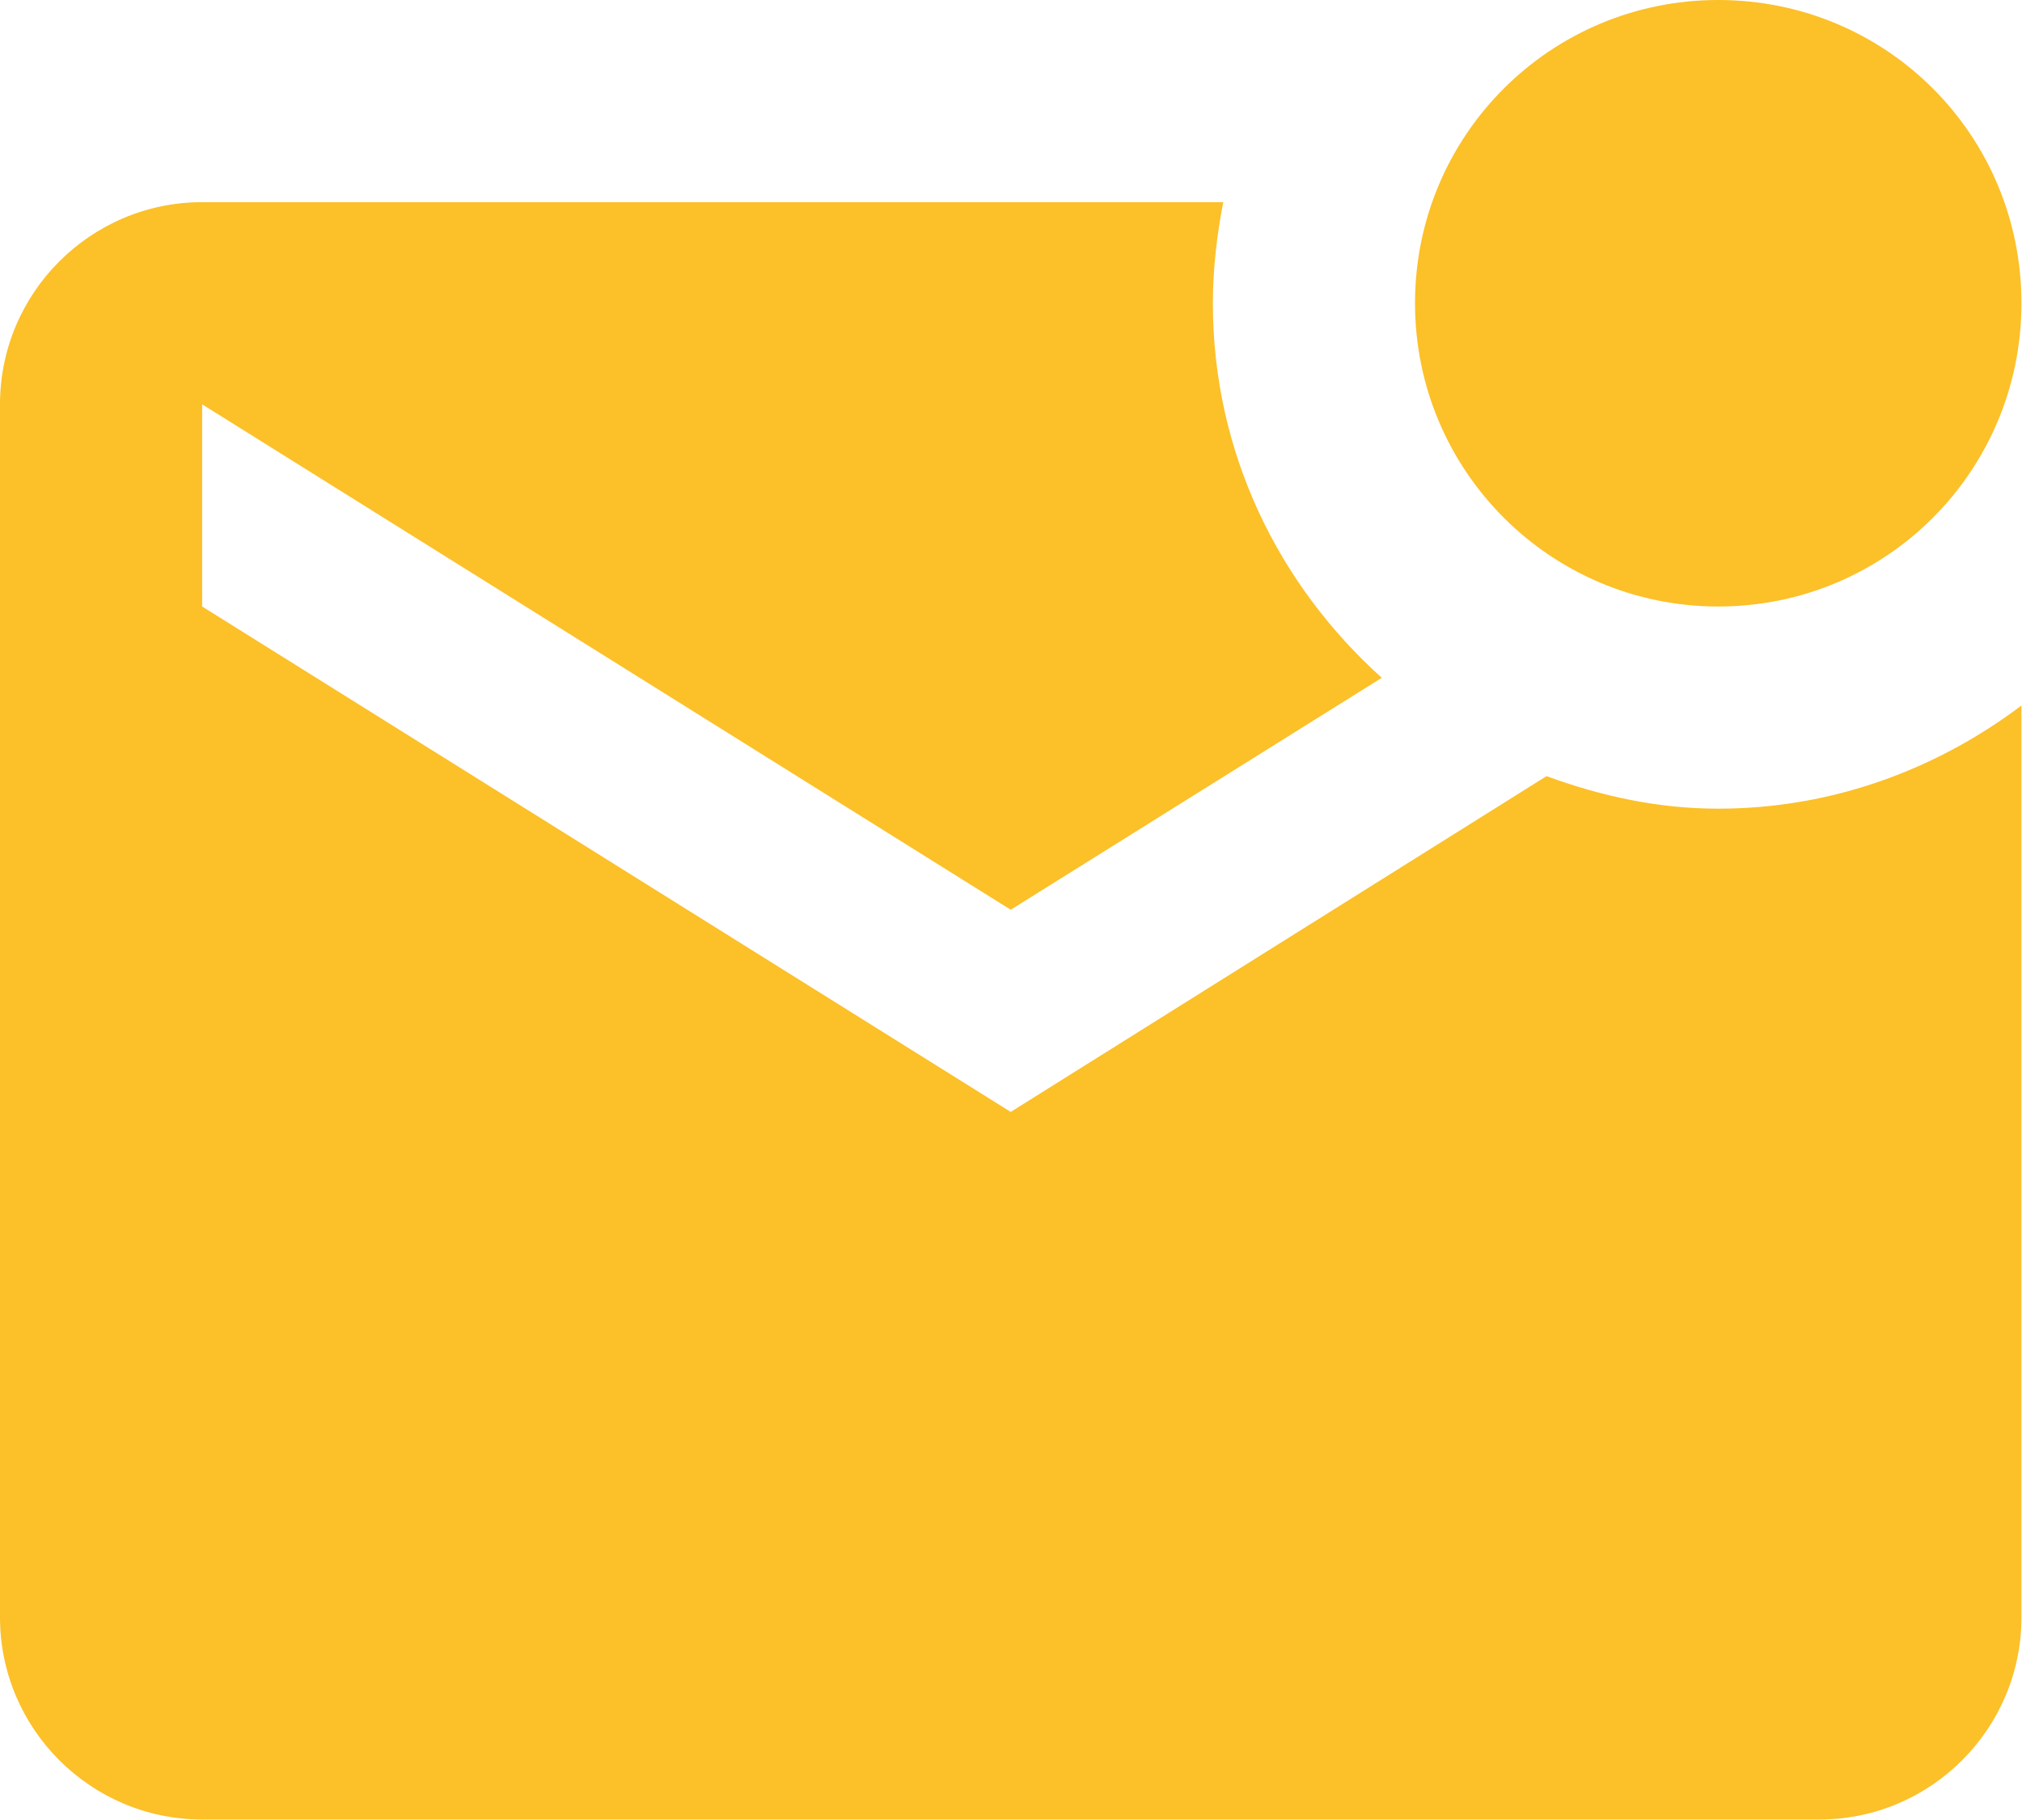 <svg width="29.208" height="26.288" viewBox="0 0 29.208 26.288" fill="none" xmlns="http://www.w3.org/2000/svg" xmlns:xlink="http://www.w3.org/1999/xlink">
	<desc>
			Created with Pixso.
	</desc>
	<defs/>
	<path id="Vector" d="M29.2 10.19L29.2 23.36C29.2 24.97 27.89 26.28 26.28 26.28L2.92 26.28C1.31 26.28 0 24.97 0 23.36L0 5.84C0 4.23 1.31 2.92 2.92 2.92L17.67 2.92C17.58 3.38 17.52 3.88 17.52 4.38C17.52 6.54 18.47 8.45 19.96 9.79L14.6 13.14L2.92 5.84L2.92 8.76L14.6 16.06L22.34 11.21C23.13 11.5 23.95 11.68 24.82 11.68C26.47 11.68 27.98 11.11 29.2 10.19ZM20.44 4.38C20.44 6.8 22.4 8.76 24.82 8.76C27.25 8.76 29.2 6.8 29.2 4.38C29.2 1.95 27.25 0 24.82 0C22.4 0 20.44 1.95 20.44 4.38Z" fill="#FCC028" fill-opacity="1" fill-rule="nonzero"/>
</svg>
